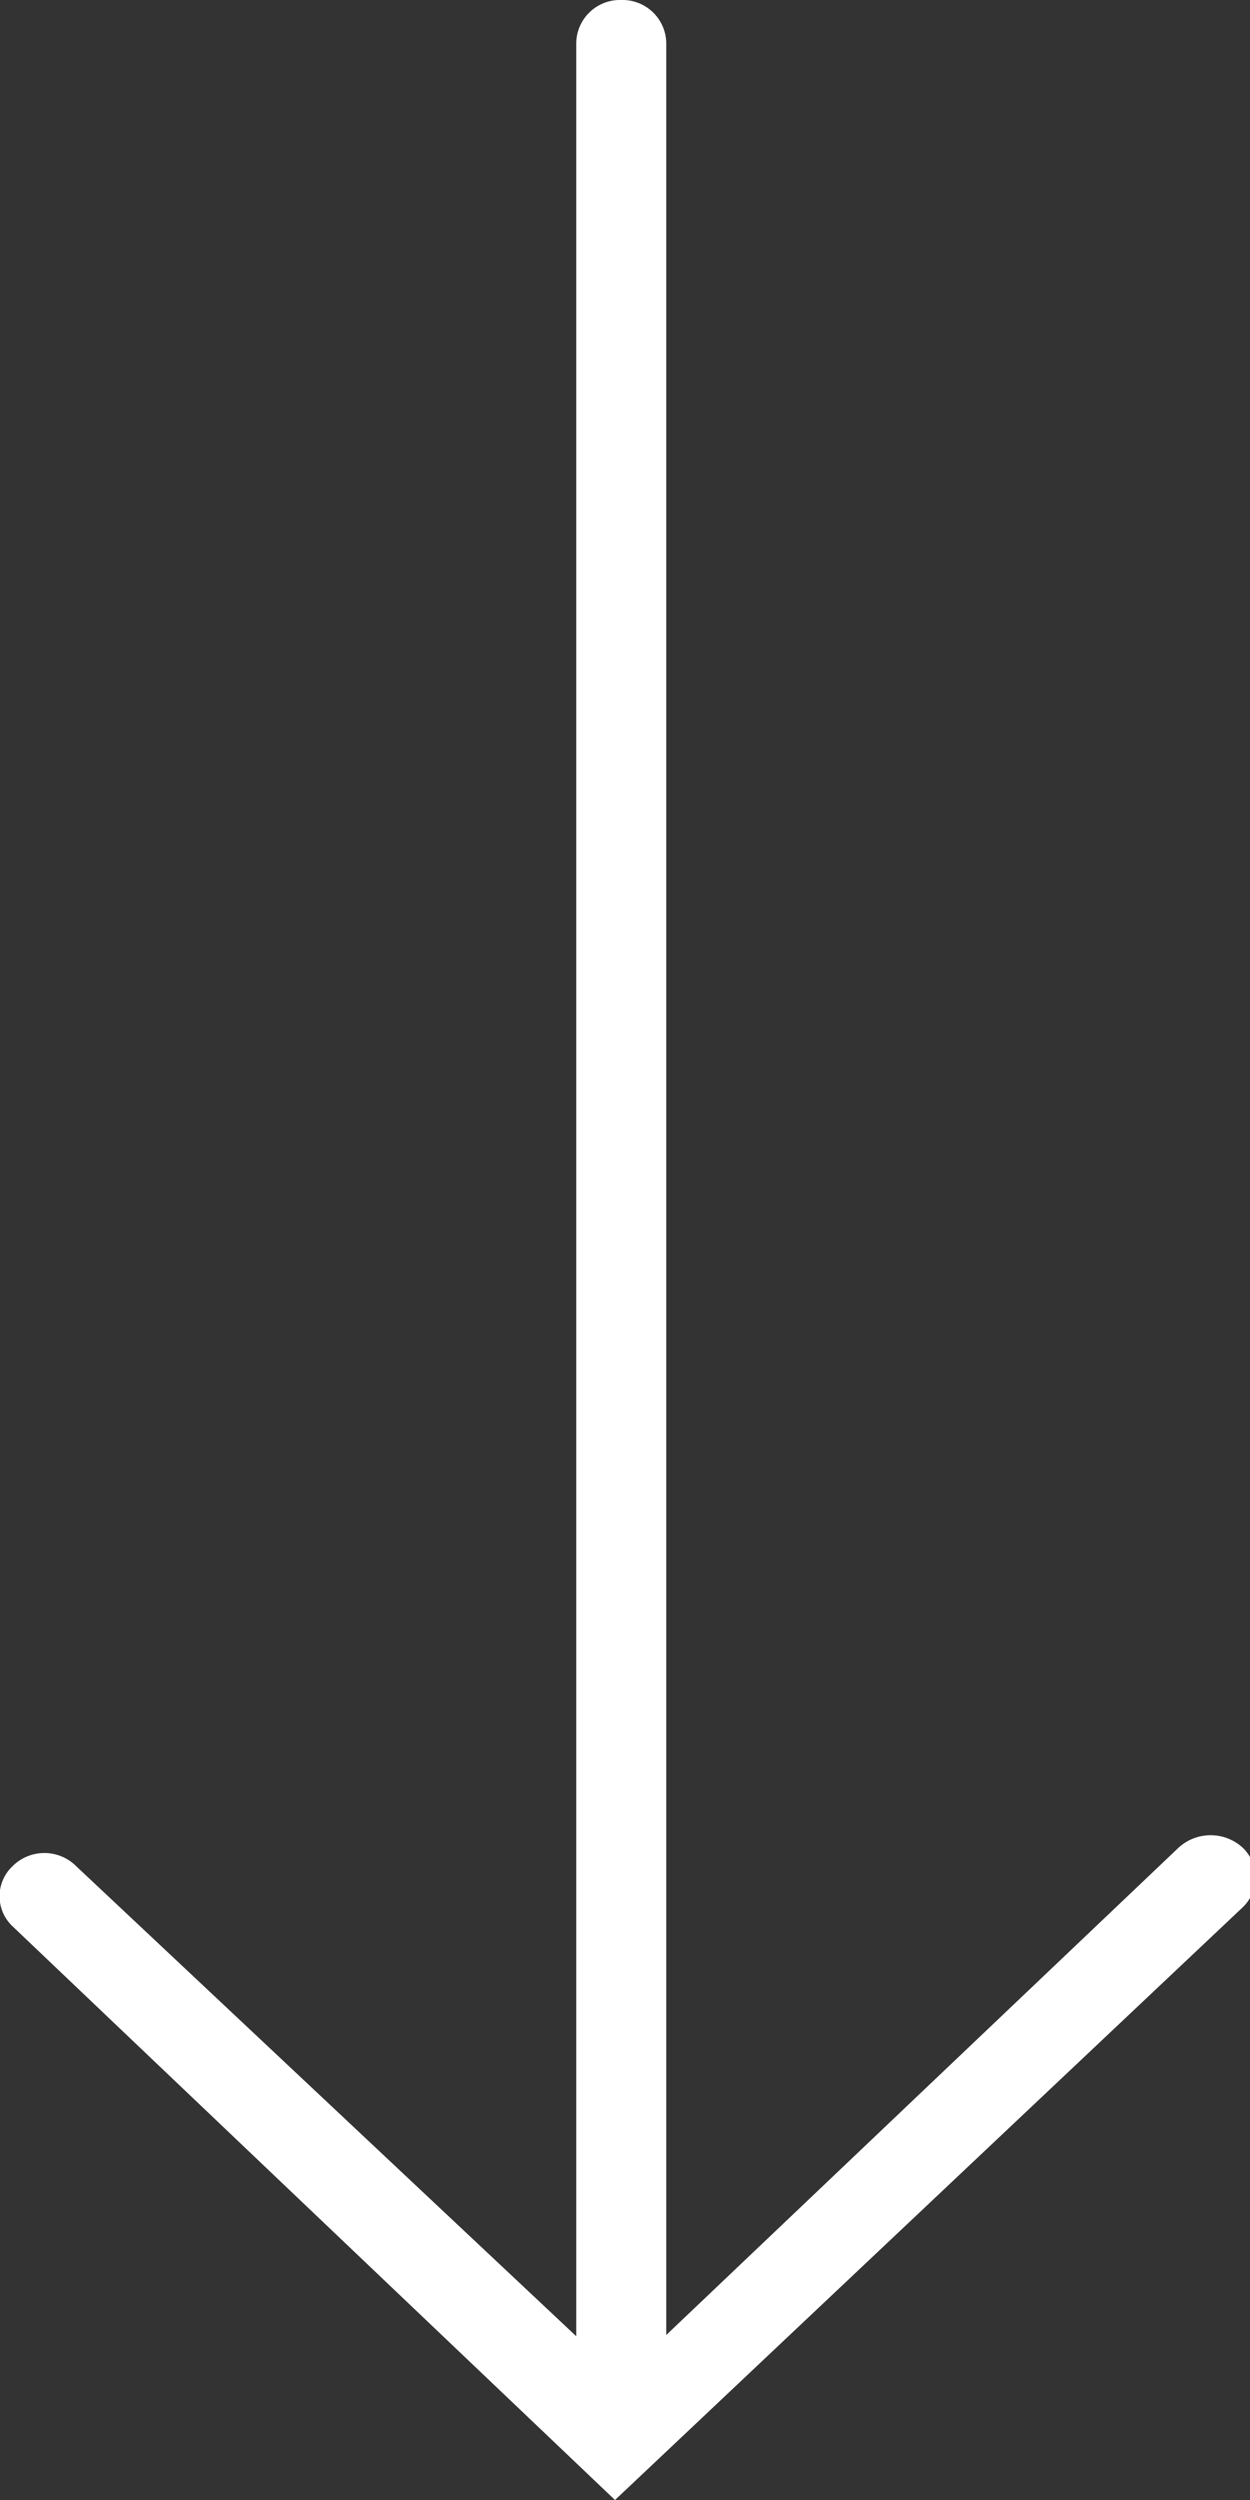 <svg id="Layer_1" data-name="Layer 1" xmlns="http://www.w3.org/2000/svg" viewBox="0 0 10 20"><rect x="0" y="0" width="10" height="20" fill="#333333" stroke="none"/><defs><style>.cls-1{fill:#fff;}</style></defs><path class="cls-1" d="M-135.06,84.32l-4.82-4.59a.33.33,0,0,1,0-.48h0a.36.36,0,0,1,.51,0l4,3.76V64.66a.35.35,0,0,1,.36-.34h0a.35.35,0,0,1,.36.34V83l4.1-3.9a.38.38,0,0,1,.51,0h0a.33.33,0,0,1,0,.48Z" transform="translate(139.98 -64.32)"/></svg>